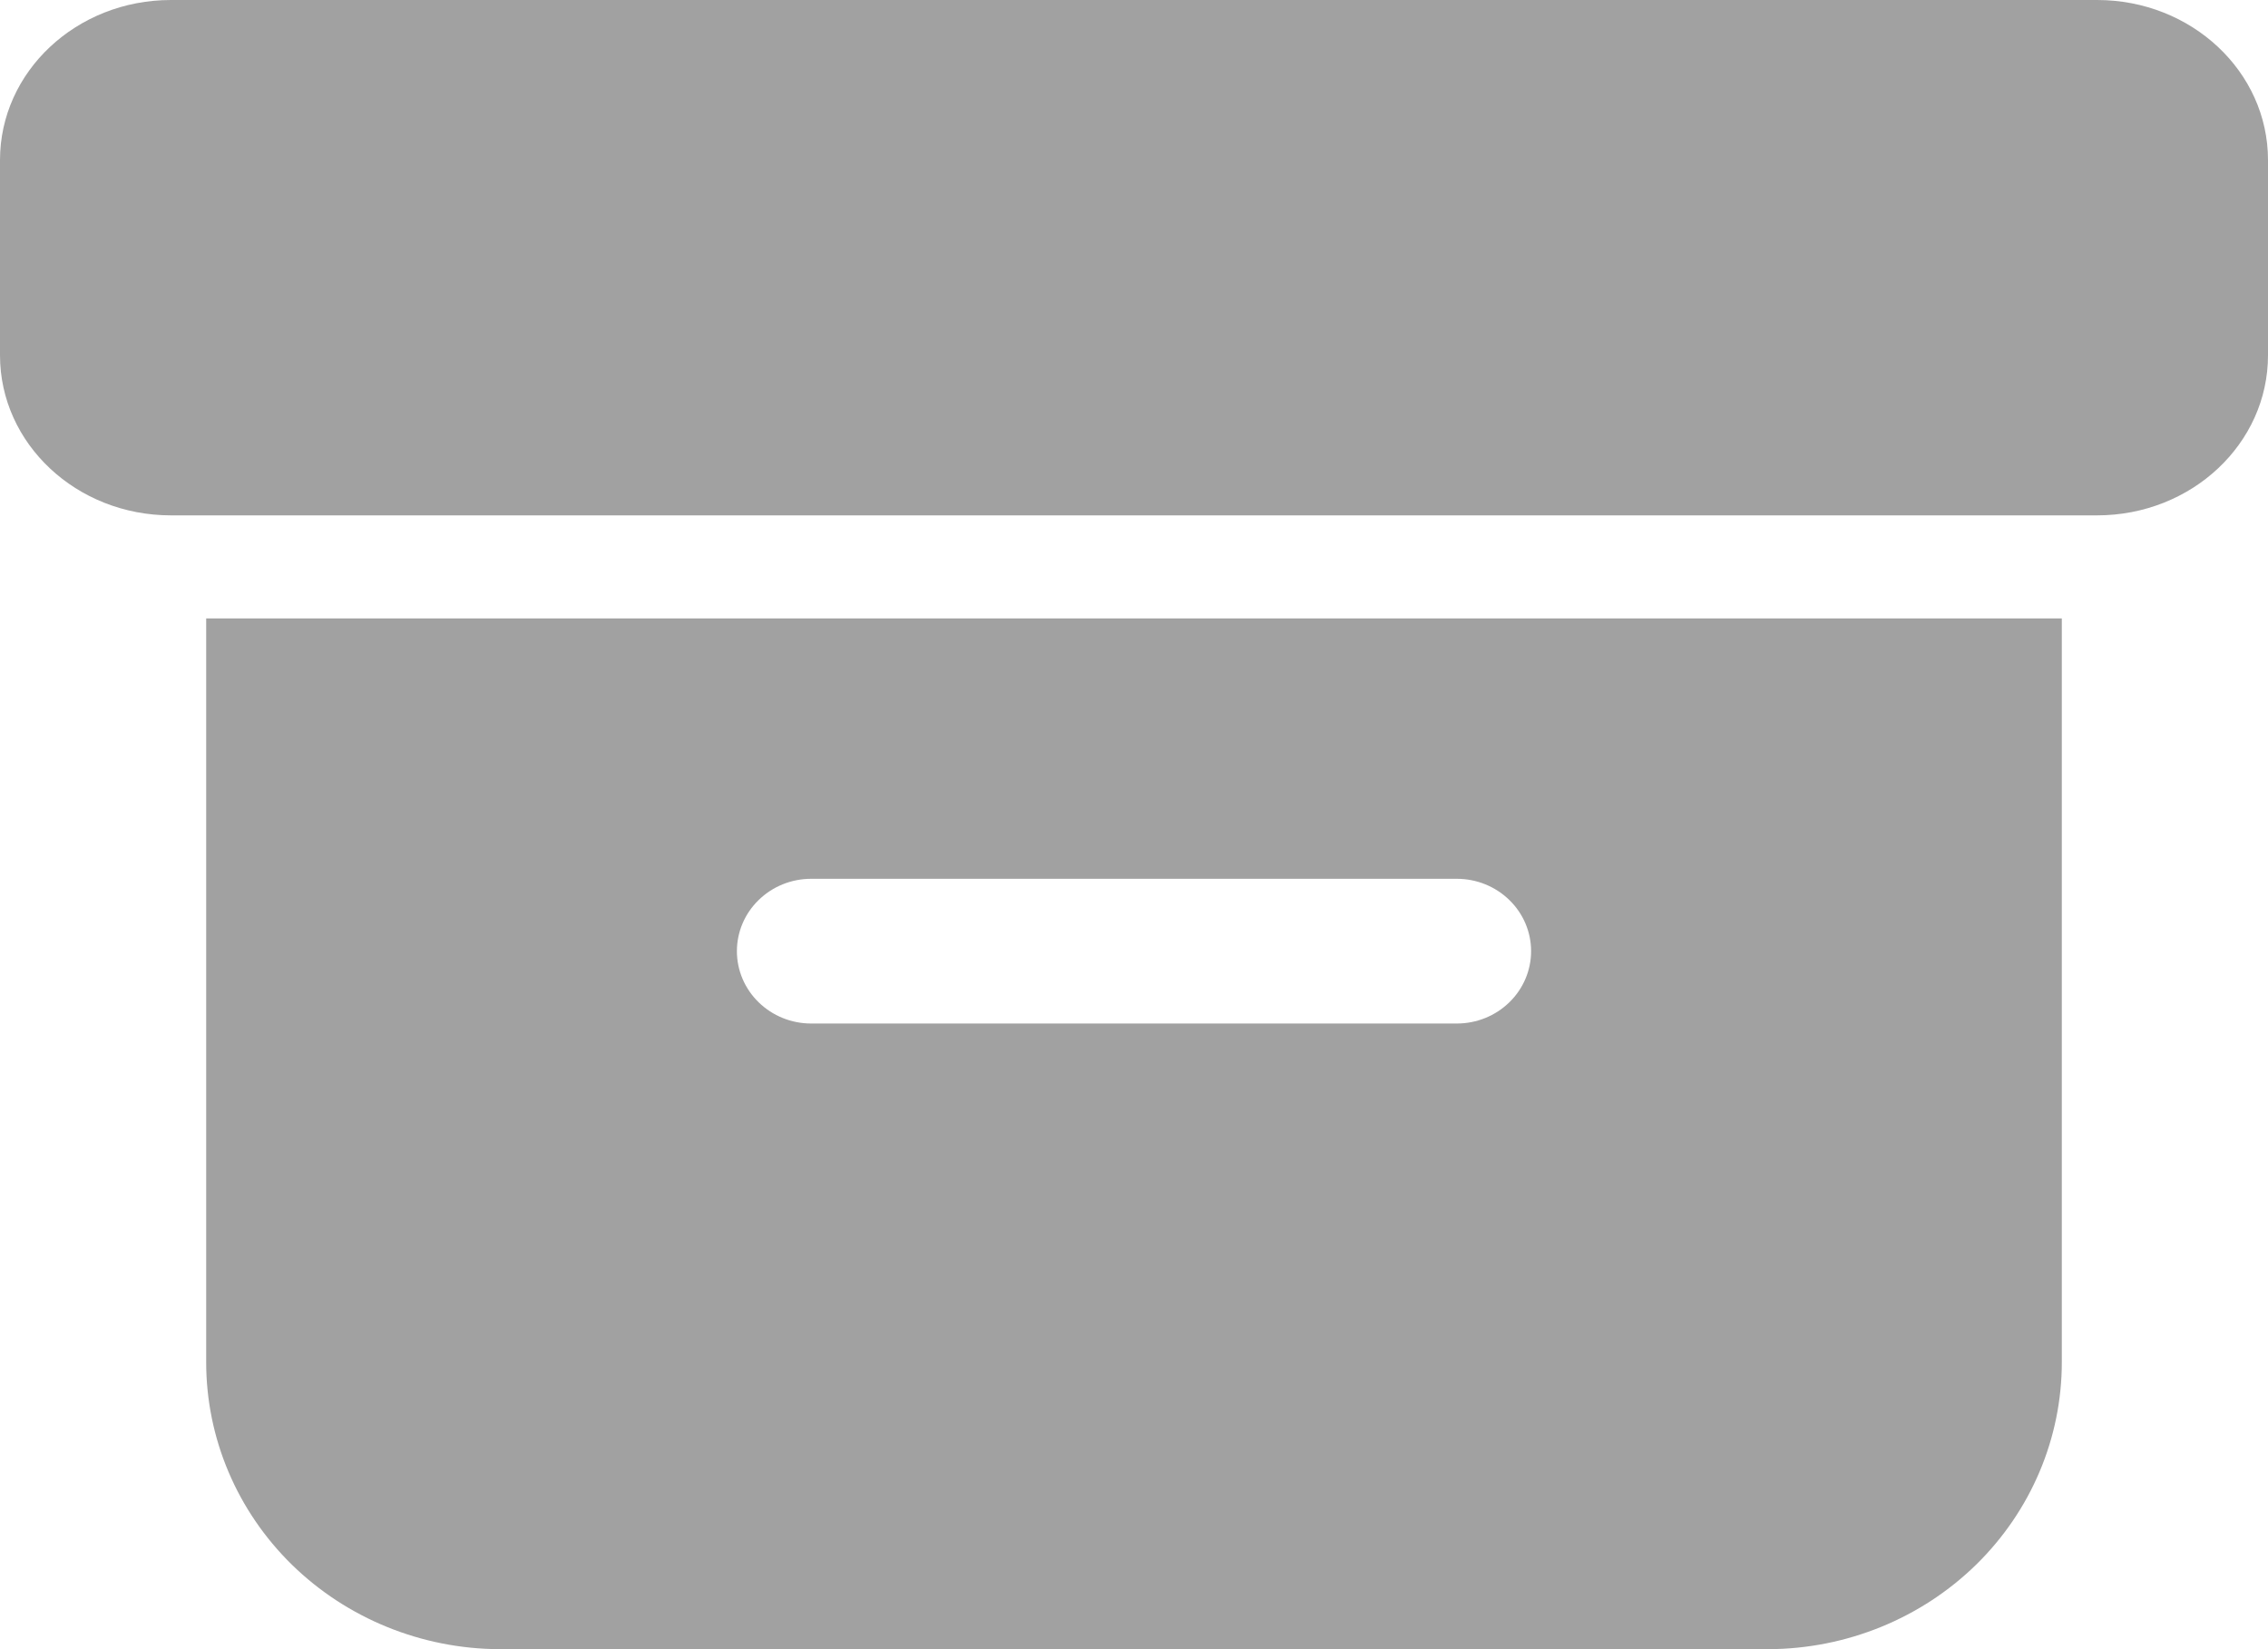 <svg width="22" height="16" viewBox="0 0 22 16" fill="none" xmlns="http://www.w3.org/2000/svg">
<path d="M20.342 0H1.658C0.742 0 0 0.695 0 1.553V3.447C0 4.305 0.742 5 1.658 5H20.342C21.258 5 22 4.305 22 3.447V1.553C22 0.695 21.258 0 20.342 0Z" fill="#A1A1A1"/>
<path d="M2 6V13.216C2 13.953 2.299 14.659 2.832 15.181C3.365 15.702 4.089 15.997 4.844 16H17.156C17.911 15.997 18.635 15.702 19.168 15.181C19.701 14.659 20 13.953 20 13.216V6H2ZM14.132 9.93H7.868C7.677 9.93 7.494 9.856 7.359 9.724C7.224 9.593 7.148 9.414 7.148 9.228C7.148 9.042 7.224 8.863 7.359 8.732C7.494 8.6 7.677 8.526 7.868 8.526H14.132C14.323 8.526 14.506 8.6 14.641 8.732C14.776 8.863 14.852 9.042 14.852 9.228C14.852 9.414 14.776 9.593 14.641 9.724C14.506 9.856 14.323 9.93 14.132 9.93Z" fill="#A1A1A1"/>
</svg>
